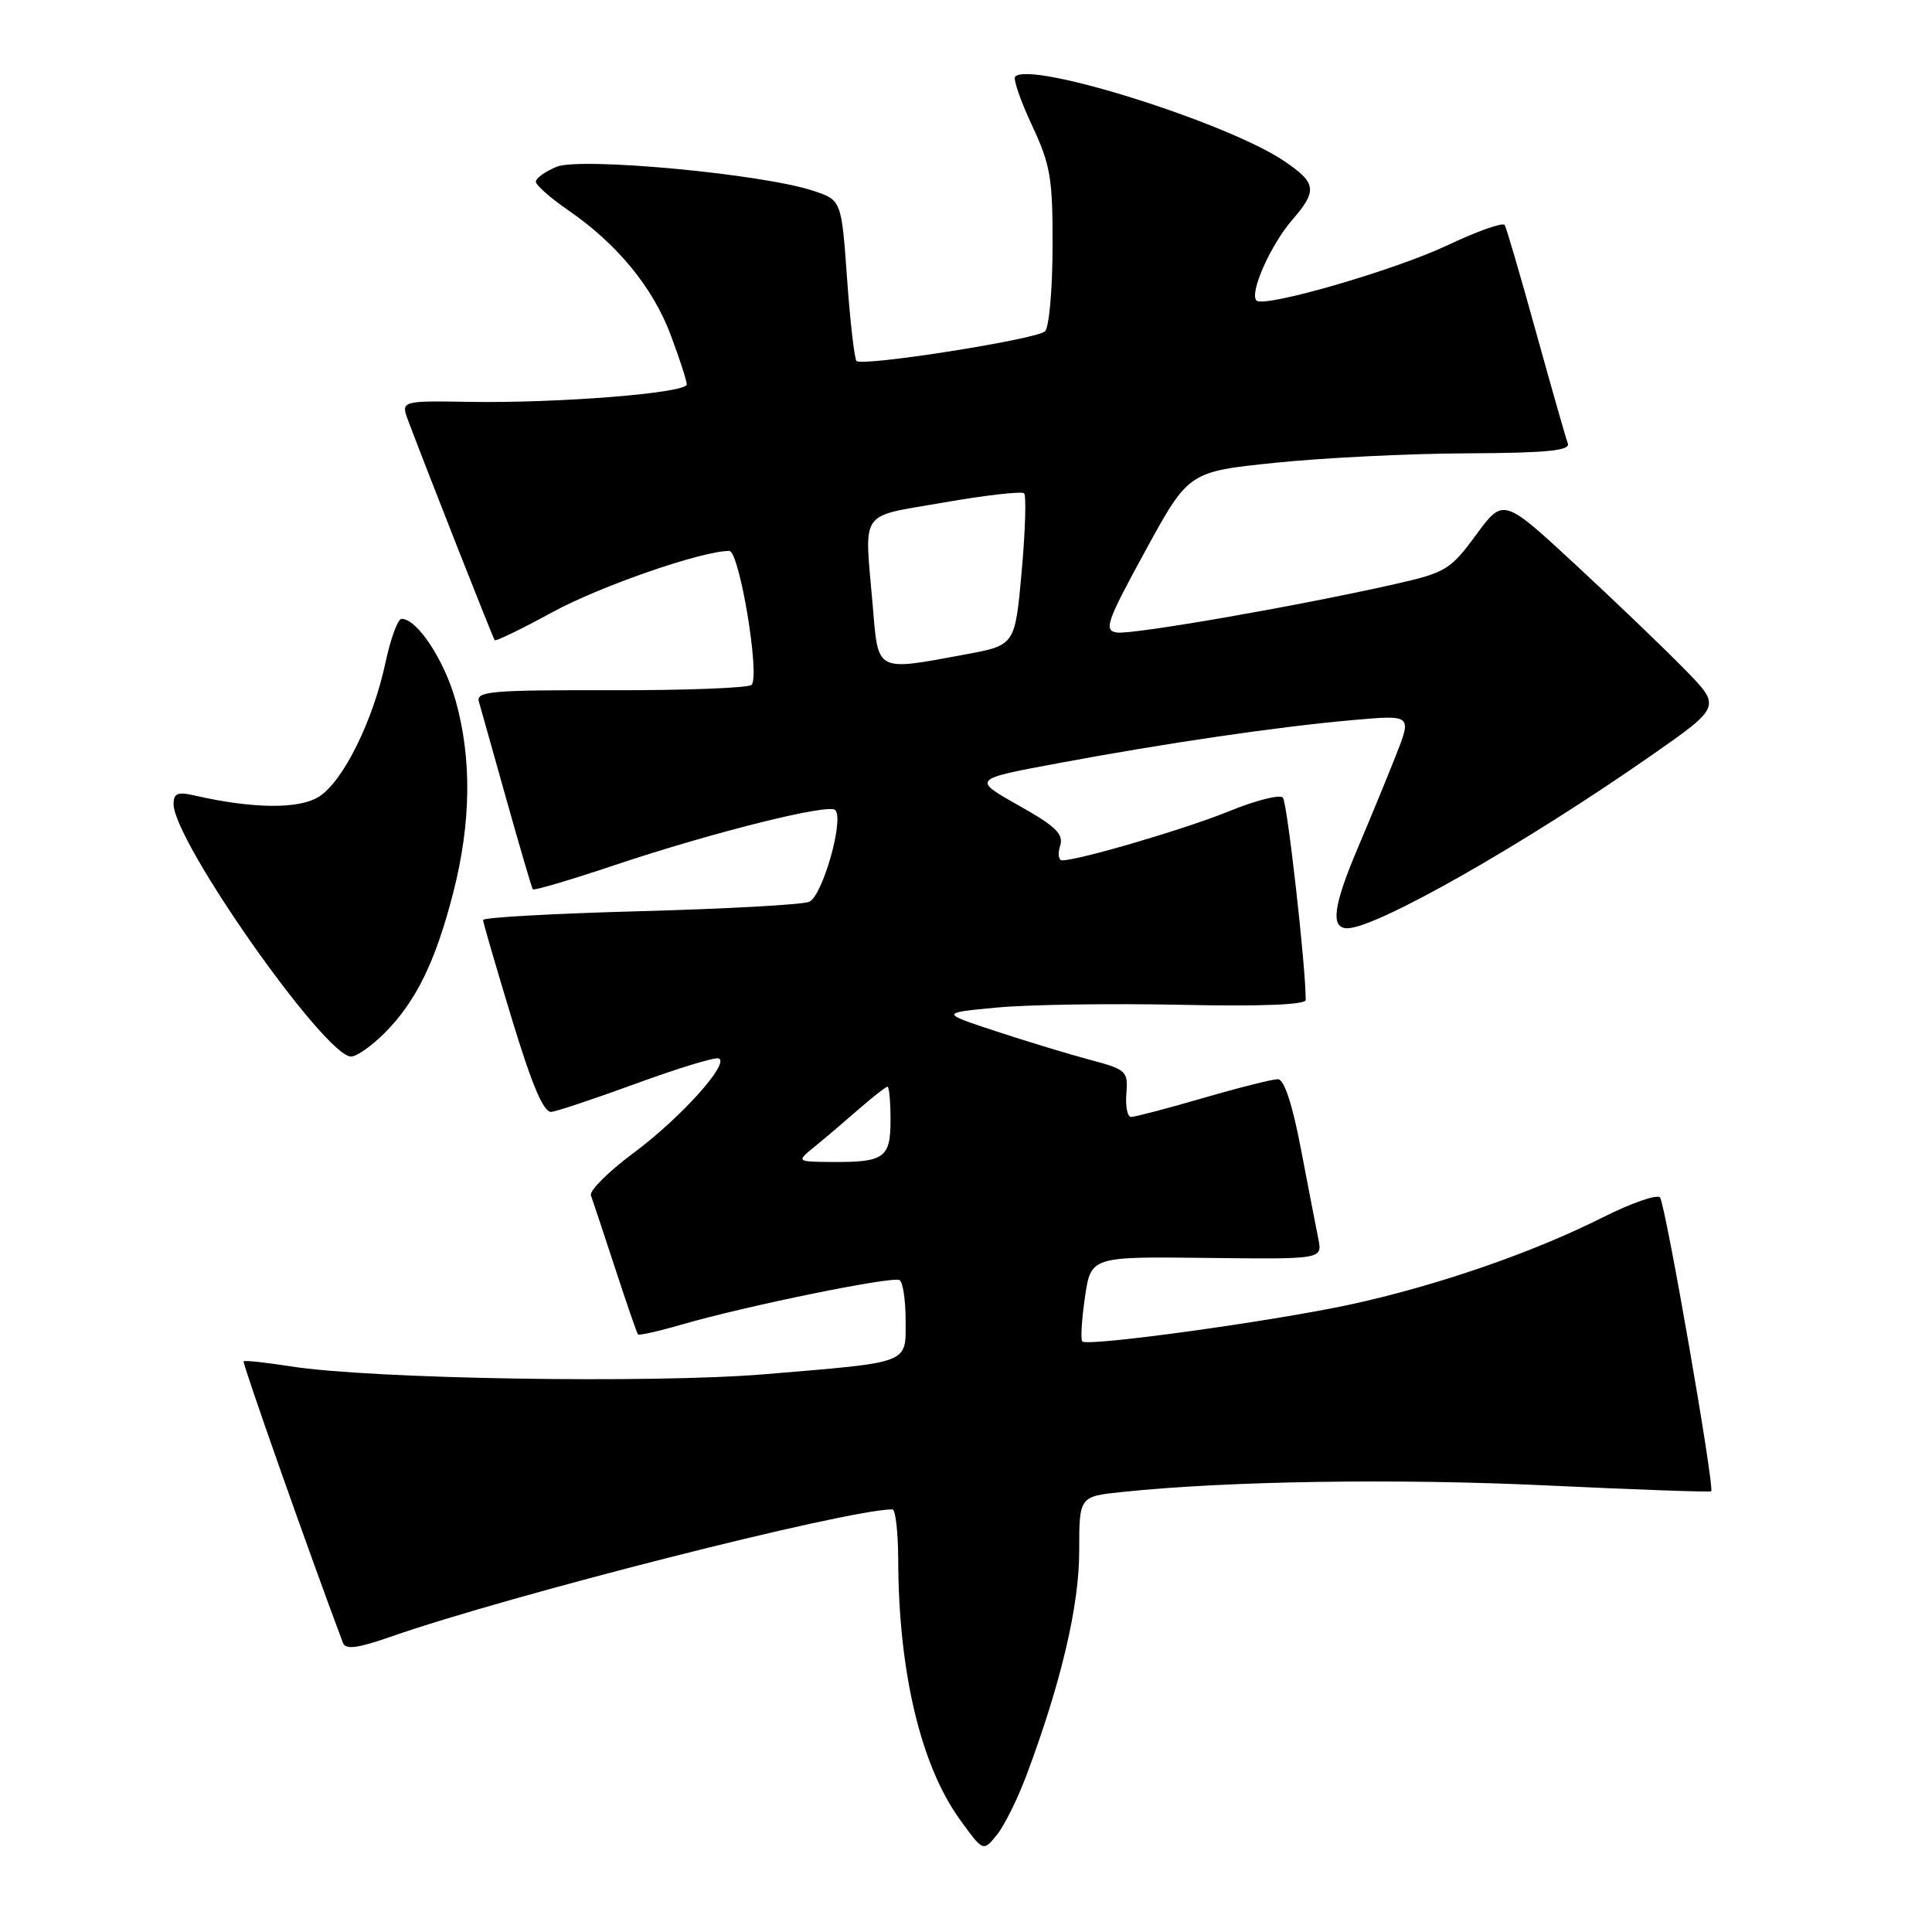 <?xml version="1.0" encoding="UTF-8" standalone="no"?>
<!DOCTYPE svg PUBLIC "-//W3C//DTD SVG 1.1//EN" "http://www.w3.org/Graphics/SVG/1.1/DTD/svg11.dtd" >
<svg xmlns="http://www.w3.org/2000/svg" xmlns:xlink="http://www.w3.org/1999/xlink" version="1.1" viewBox="0 0 256 256">
 <g >
 <path fill="currentColor"
d=" M 136.01 235.24 C 140.61 222.96 143.00 212.78 143.00 205.53 C 143.00 198.28 143.00 198.28 148.75 197.69 C 162.68 196.23 185.12 195.89 204.99 196.83 C 216.81 197.39 226.60 197.74 226.74 197.60 C 227.22 197.11 220.67 159.50 219.96 158.67 C 219.57 158.22 216.16 159.41 212.37 161.31 C 203.08 165.99 190.34 170.38 178.94 172.85 C 168.64 175.08 144.12 178.46 143.41 177.75 C 143.17 177.50 143.33 174.87 143.76 171.90 C 144.55 166.50 144.55 166.50 159.89 166.68 C 175.22 166.86 175.22 166.86 174.69 164.18 C 174.39 162.71 173.36 157.34 172.38 152.25 C 171.24 146.27 170.16 143.00 169.32 143.00 C 168.61 143.00 164.15 144.12 159.40 145.50 C 154.66 146.88 150.37 148.00 149.88 148.00 C 149.39 148.00 149.11 146.60 149.25 144.89 C 149.49 141.94 149.24 141.71 144.50 140.45 C 141.75 139.72 136.14 138.02 132.04 136.67 C 124.57 134.21 124.57 134.21 132.16 133.50 C 136.33 133.11 147.23 132.95 156.37 133.14 C 167.02 133.37 173.00 133.14 173.01 132.50 C 173.06 128.45 170.57 106.33 169.99 105.69 C 169.60 105.24 166.40 106.05 162.89 107.48 C 157.13 109.83 142.96 114.00 140.74 114.00 C 140.26 114.00 140.14 113.14 140.47 112.08 C 140.97 110.53 139.92 109.50 134.95 106.71 C 128.82 103.25 128.82 103.25 140.16 101.14 C 154.49 98.46 169.28 96.30 179.29 95.41 C 187.08 94.72 187.08 94.72 184.96 100.11 C 183.79 103.07 181.52 108.58 179.92 112.35 C 176.66 120.02 176.27 123.00 178.52 123.00 C 182.37 123.00 201.96 111.86 218.78 100.12 C 228.07 93.64 228.07 93.64 223.28 88.74 C 220.65 86.04 214.16 79.82 208.85 74.90 C 199.20 65.96 199.20 65.96 195.59 70.87 C 192.20 75.49 191.56 75.88 184.82 77.40 C 171.97 80.31 149.96 84.13 147.97 83.81 C 146.23 83.53 146.63 82.39 151.76 73.00 C 157.50 62.50 157.50 62.50 169.00 61.32 C 175.32 60.66 186.74 60.10 194.36 60.07 C 205.01 60.02 208.11 59.71 207.74 58.75 C 207.48 58.06 205.59 51.42 203.53 44.00 C 201.48 36.58 199.61 30.19 199.38 29.81 C 199.14 29.43 195.70 30.65 191.73 32.53 C 184.67 35.85 167.49 40.82 166.49 39.82 C 165.52 38.86 168.35 32.46 171.21 29.16 C 174.59 25.26 174.45 24.25 170.19 21.36 C 162.64 16.25 136.61 8.06 134.52 10.15 C 134.22 10.45 135.22 13.35 136.74 16.60 C 139.20 21.86 139.50 23.61 139.47 32.73 C 139.46 38.35 139.01 43.38 138.47 43.90 C 137.36 44.97 114.27 48.60 113.49 47.83 C 113.22 47.55 112.65 42.64 112.24 36.91 C 111.50 26.50 111.50 26.50 107.66 25.25 C 100.88 23.03 76.89 20.80 73.75 22.10 C 72.24 22.73 71.00 23.62 71.00 24.07 C 71.00 24.53 72.94 26.24 75.31 27.87 C 81.78 32.32 86.52 38.09 88.88 44.41 C 90.05 47.52 91.00 50.47 91.00 50.94 C 91.00 52.08 74.02 53.44 62.29 53.25 C 53.09 53.10 53.09 53.10 54.11 55.80 C 56.88 63.14 65.32 84.54 65.55 84.83 C 65.70 85.00 69.12 83.34 73.16 81.14 C 79.48 77.68 92.98 73.00 96.63 73.00 C 97.98 73.00 100.74 89.60 99.58 90.75 C 99.17 91.16 90.77 91.48 80.91 91.46 C 65.22 91.42 63.05 91.60 63.45 92.96 C 63.69 93.81 65.35 99.67 67.12 106.00 C 68.90 112.33 70.46 117.65 70.60 117.84 C 70.74 118.03 75.61 116.59 81.43 114.64 C 94.42 110.29 109.79 106.45 110.67 107.33 C 111.89 108.55 108.97 118.80 107.20 119.50 C 106.26 119.88 96.16 120.43 84.75 120.74 C 73.34 121.05 64.00 121.57 64.01 121.90 C 64.01 122.23 65.73 128.12 67.82 135.00 C 70.50 143.82 72.04 147.45 73.06 147.33 C 73.85 147.24 78.95 145.53 84.39 143.54 C 89.83 141.55 94.70 140.07 95.21 140.24 C 96.82 140.77 90.24 148.10 83.94 152.78 C 80.61 155.25 78.08 157.78 78.30 158.39 C 78.52 159.00 79.96 163.32 81.49 168.00 C 83.02 172.68 84.39 176.64 84.53 176.81 C 84.67 176.98 87.27 176.40 90.30 175.52 C 98.79 173.05 118.30 169.07 119.20 169.62 C 119.64 169.90 120.00 172.29 120.00 174.95 C 120.00 180.78 120.81 180.46 101.50 182.08 C 86.54 183.34 49.14 182.73 38.53 181.05 C 35.24 180.54 32.43 180.23 32.28 180.38 C 32.08 180.59 40.95 205.74 45.45 217.71 C 45.79 218.61 47.41 218.40 51.70 216.90 C 67.51 211.37 112.24 200.01 118.25 200.00 C 118.66 200.00 119.01 203.04 119.02 206.75 C 119.06 221.55 122.02 233.96 127.20 241.11 C 130.28 245.37 130.28 245.37 132.08 243.14 C 133.08 241.92 134.84 238.36 136.01 235.24 Z  M 50.96 136.88 C 55.12 132.72 57.72 127.40 60.06 118.26 C 62.43 109.01 62.53 100.52 60.37 92.82 C 58.85 87.42 55.27 82.00 53.21 82.00 C 52.72 82.00 51.76 84.59 51.09 87.75 C 49.43 95.51 45.52 103.43 42.32 105.53 C 39.71 107.24 33.56 107.19 25.75 105.40 C 23.54 104.89 23.00 105.12 23.00 106.55 C 23.00 111.47 43.06 140.00 46.52 140.00 C 47.25 140.00 49.25 138.60 50.96 136.88 Z  M 108.00 151.89 C 109.38 150.77 112.01 148.53 113.85 146.92 C 115.69 145.32 117.37 144.00 117.60 144.00 C 117.82 144.00 118.00 145.98 118.00 148.39 C 118.00 153.44 117.19 154.02 110.17 153.97 C 105.50 153.93 105.50 153.93 108.00 151.89 Z  M 115.65 80.35 C 114.54 67.26 113.63 68.59 125.08 66.58 C 130.62 65.61 135.40 65.07 135.70 65.37 C 136.00 65.67 135.86 70.32 135.38 75.71 C 134.50 85.49 134.50 85.49 128.00 86.70 C 115.97 88.93 116.39 89.15 115.65 80.35 Z "/>
</g>
</svg>